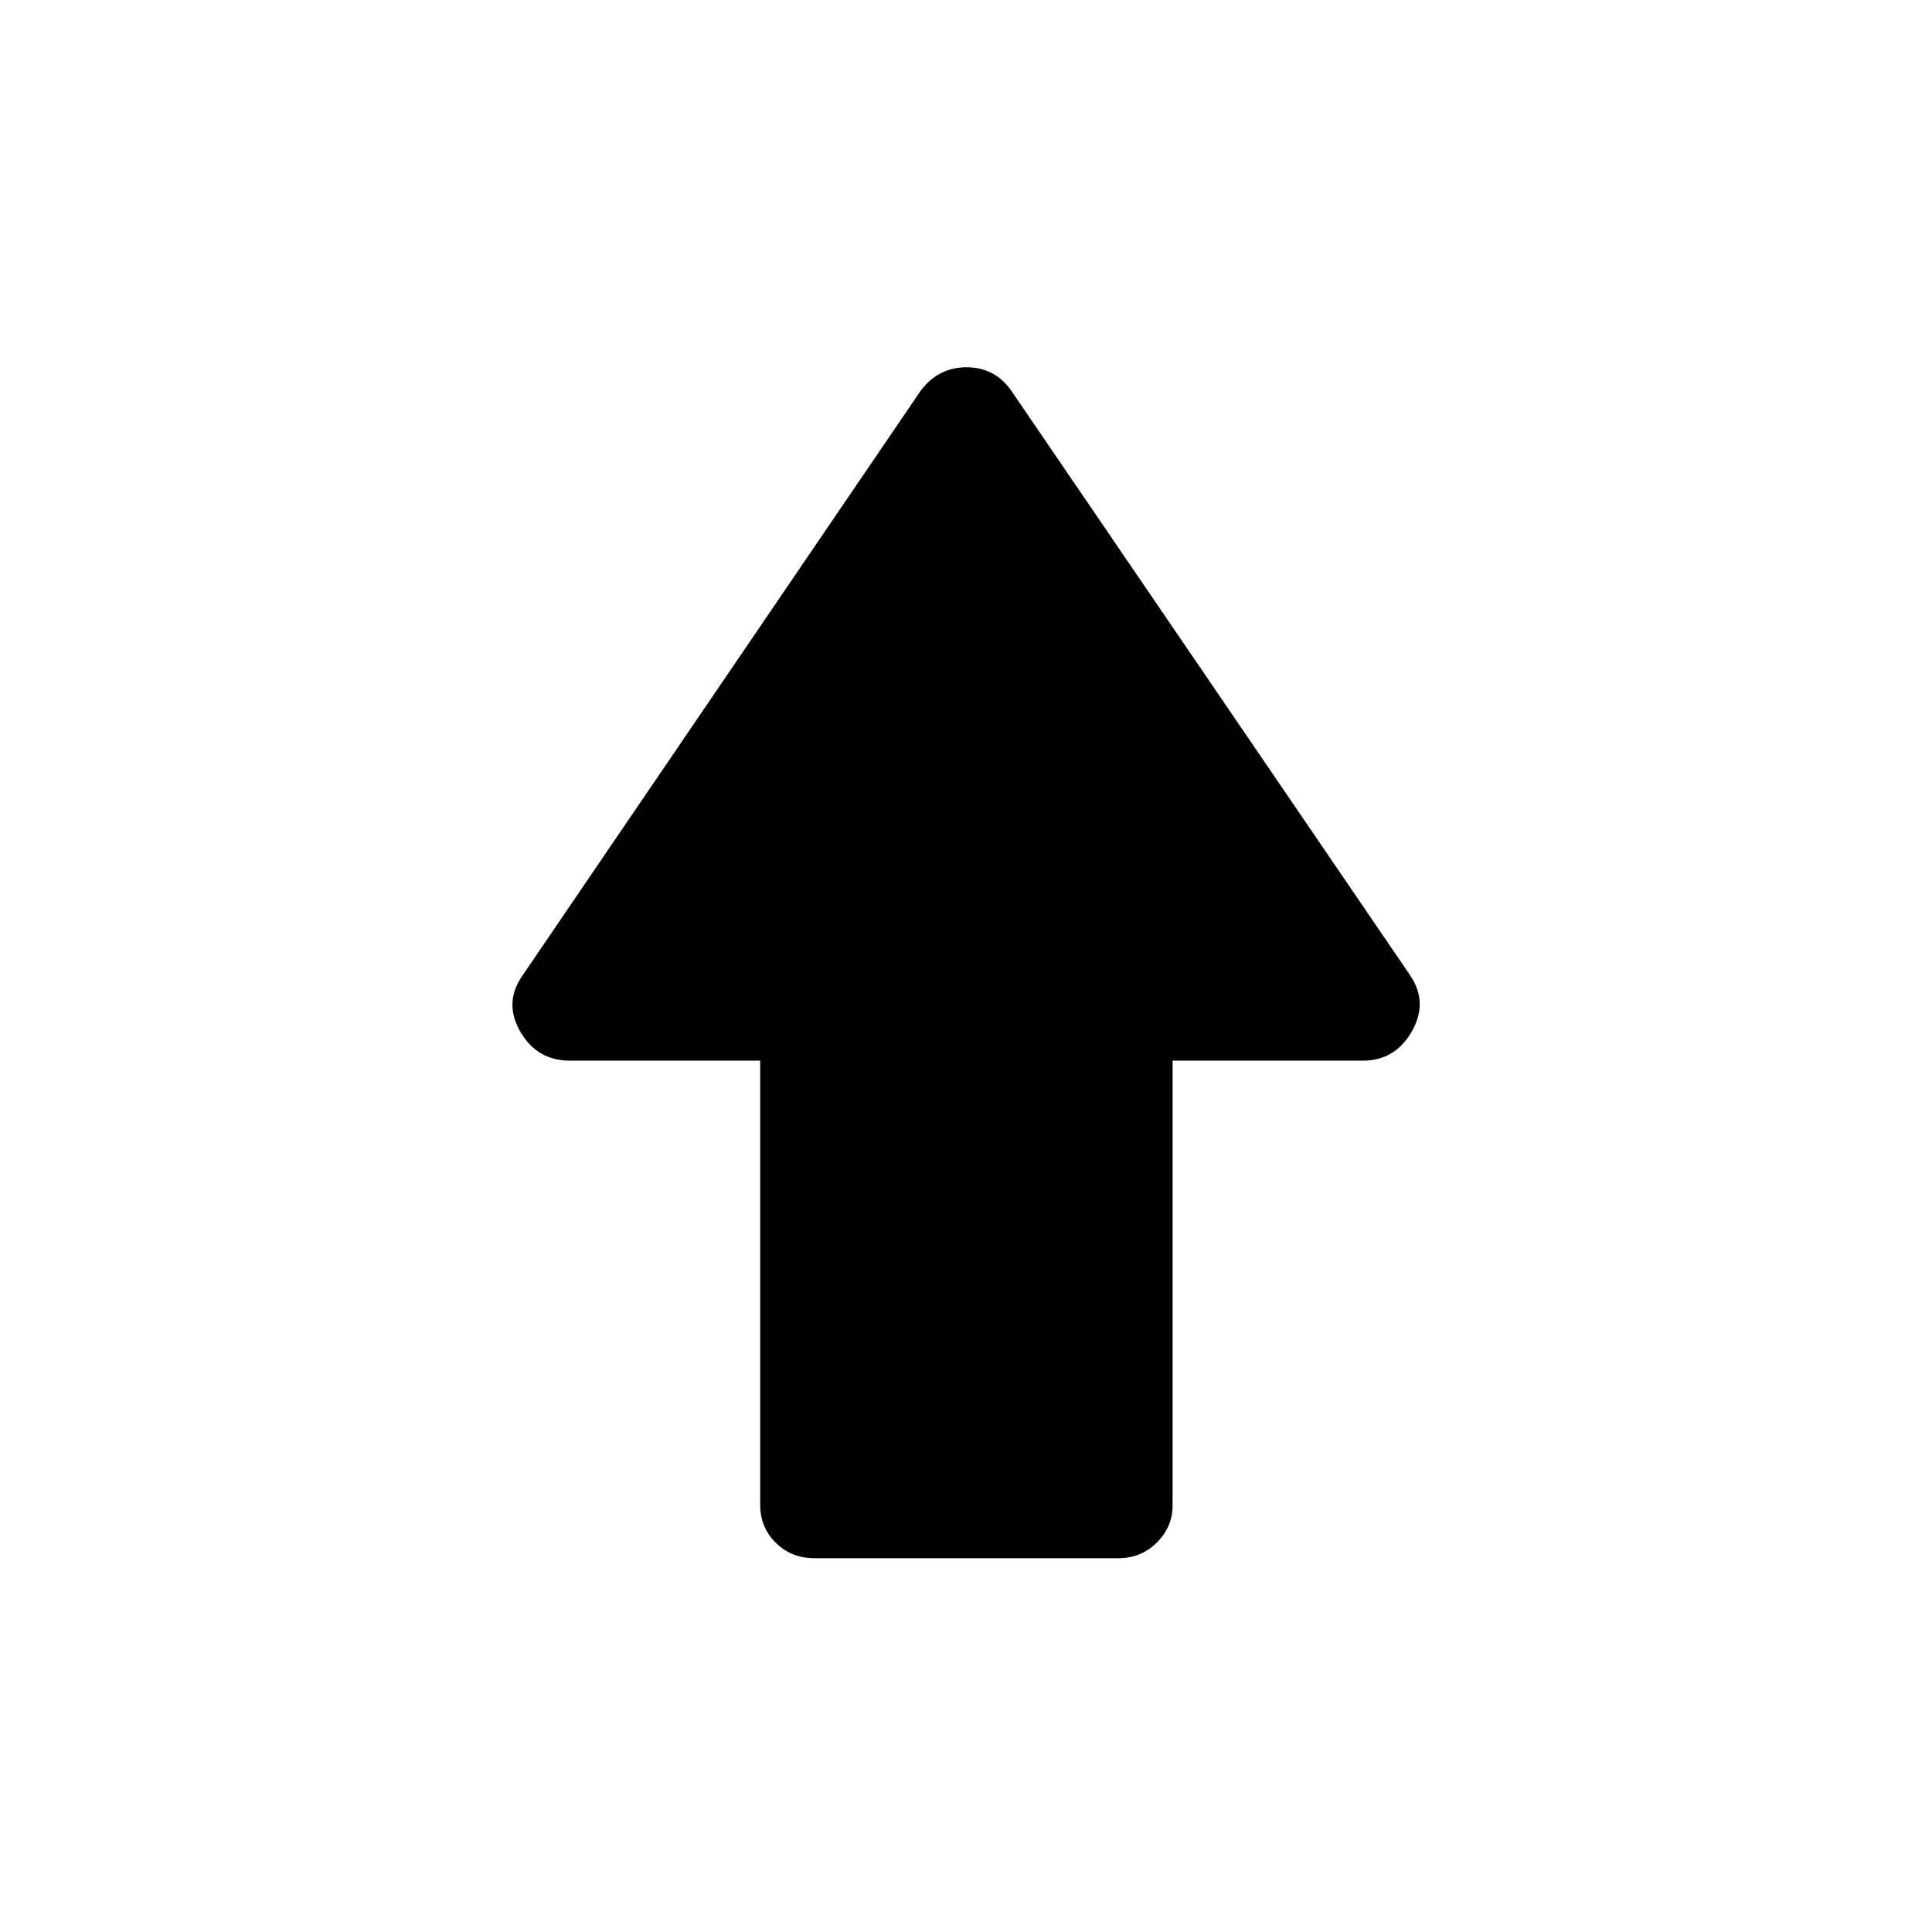 <svg xmlns="http://www.w3.org/2000/svg" height="20" viewBox="0 96 960 960" width="20"><path d="M377.731 843.693V623.039h-94.468q-16.494 0-24.783-14.52-8.288-14.519 1.25-27.942l197.885-290.616q8.75-11.461 22.663-11.461 13.914 0 22.107 11.461l198.269 290.616q9.154 13.423.866 27.942-8.289 14.52-24.399 14.52h-94.467v220.943q0 10.711-7.819 18.499-7.819 7.788-19.102 7.788H404.59q-11.283 0-19.071-7.638-7.788-7.638-7.788-18.938Z"/></svg>